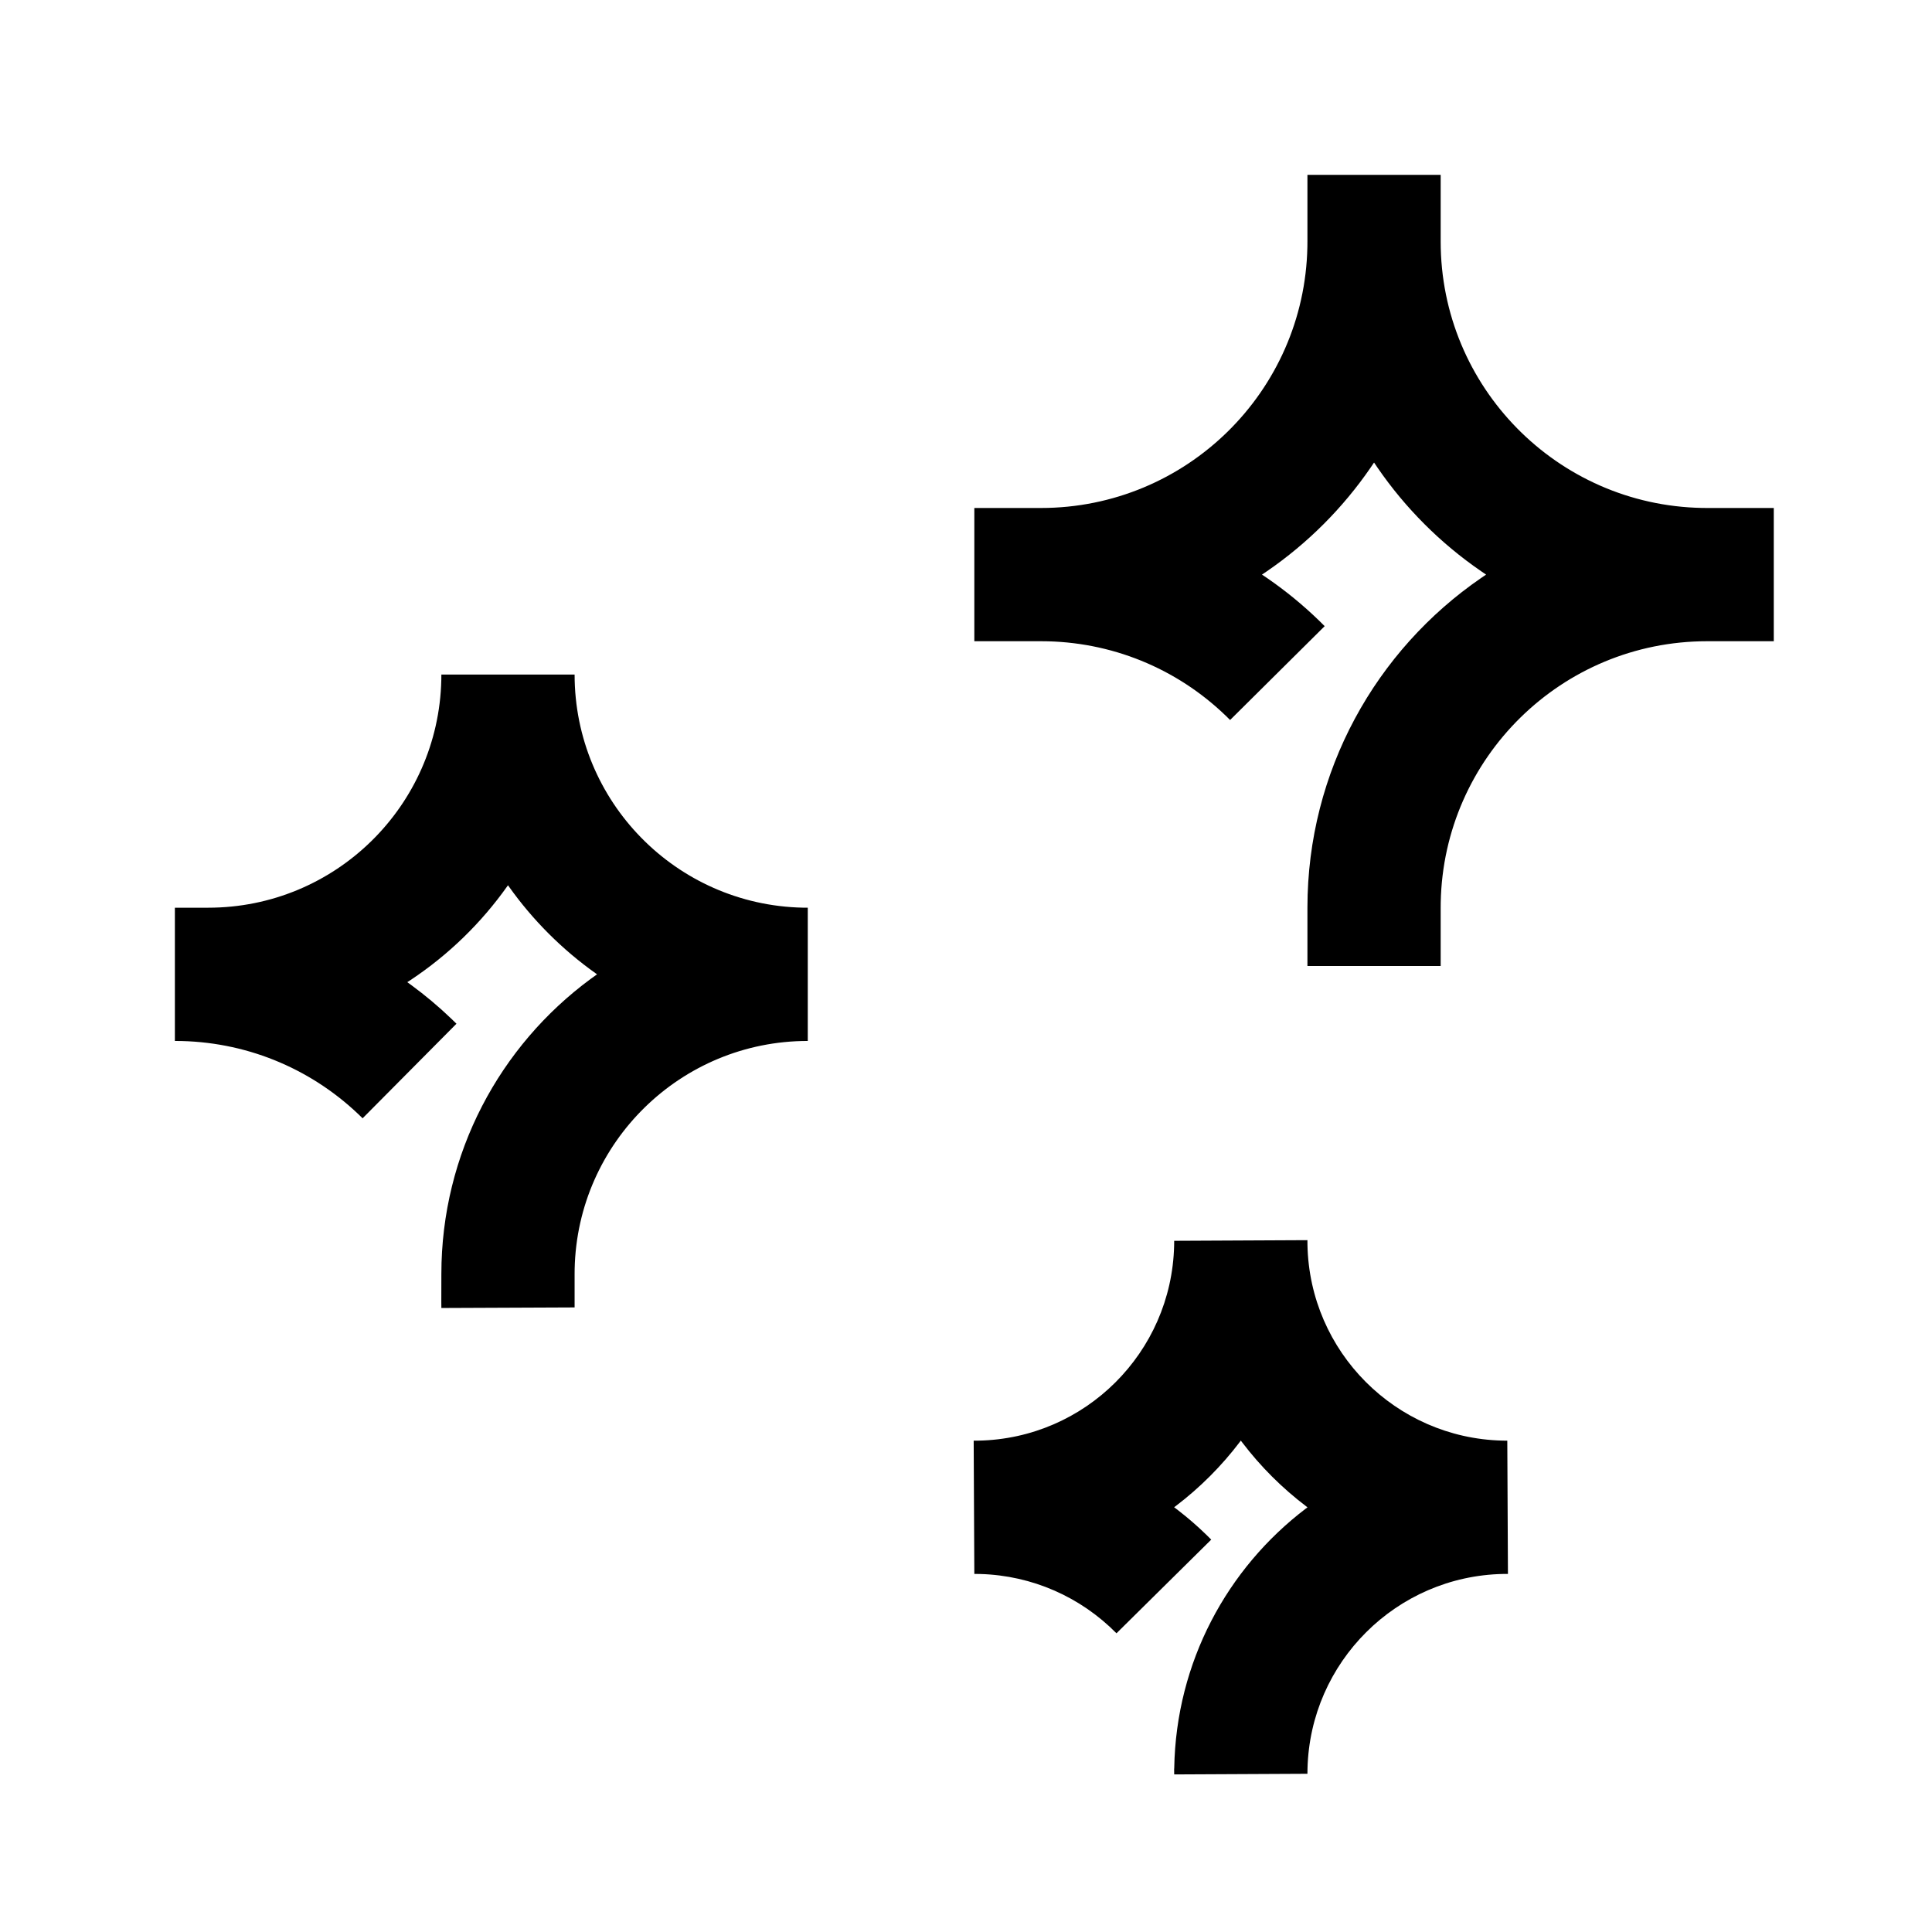 <?xml version="1.0" encoding="UTF-8"?><svg viewBox="0 0 116 116" version="1.1" xmlns="http://www.w3.org/2000/svg" xmlns:xlink="http://www.w3.org/1999/xlink">
  <title>sparkles</title>
  <g id="sparkles" stroke="none" stroke-width="1" fill="none" fill-rule="evenodd">
    <path d="M86.5,10.5 L86.5,14.5 C86.5,23.231 93.494,30.329 102.185,30.497 L102.5,30.5 L106.5,30.5 L106.5,38.5 L102.5,38.5 C93.769,38.5 86.671,45.494 86.503,54.185 L86.5,54.5 L86.5,58 L78.5,58 L78.5,54.5 C78.5,46.282 82.63,39.029 88.929,34.703 L89.228,34.5 L88.929,34.297 C86.491,32.623 84.377,30.509 82.703,28.071 L82.5,27.771 L82.297,28.071 C80.623,30.509 78.509,32.623 76.071,34.297 L75.77,34.5 L76.083,34.71 C77.191,35.472 78.238,36.329 79.213,37.276 L79.535,37.595 L73.857,43.23 C70.966,40.317 67.086,38.612 62.918,38.505 L62.5,38.5 L58.5,38.5 L58.5,30.5 L62.5,30.5 C71.231,30.5 78.329,23.506 78.497,14.815 L78.5,14.5 L78.5,10.5 L86.5,10.5 Z M34.5,40.5 C34.5,48.128 40.6,54.33 48.187,54.497 L48.5,54.5 L48.5,62.5 C40.872,62.5 34.67,68.6 34.503,76.187 L34.5,76.5 L34.5,78.5 L26.5,78.534 L26.497,78.189 L26.5,76.5 C26.5,69.231 30.025,62.785 35.46,58.779 L35.848,58.5 L35.782,58.453 C33.756,57.016 31.984,55.244 30.547,53.218 L30.5,53.151 L30.453,53.218 C28.885,55.428 26.919,57.336 24.66,58.837 L24.454,58.971 L24.694,59.145 C25.53,59.759 26.329,60.429 27.085,61.153 L27.407,61.466 L21.771,67.144 C18.887,64.281 15.041,62.61 10.914,62.505 L10.5,62.5 L10.5,54.5 L12.5,54.5 C20.128,54.5 26.33,48.4 26.497,40.813 L26.5,40.5 L34.5,40.5 Z M70.5,74.5 L78.5,74.461 L78.502,74.738 C78.626,81.163 83.798,86.339 90.199,86.496 L90.5,86.5 L90.539,94.5 L90.262,94.502 C83.837,94.626 78.661,99.798 78.504,106.199 L78.5,106.5 L70.5,106.539 L70.497,106.224 L70.503,106.153 C70.611,99.801 73.683,94.163 78.41,90.572 L78.505,90.501 L78.449,90.46 C76.987,89.354 75.682,88.051 74.572,86.59 L74.501,86.494 L74.46,86.551 C73.354,88.013 72.051,89.318 70.59,90.428 L70.496,90.497 L70.751,90.69 C71.328,91.138 71.882,91.618 72.41,92.13 L72.724,92.441 L67.035,98.065 C64.875,95.88 61.978,94.597 58.861,94.505 L58.5,94.5 L58.461,86.5 L58.738,86.498 C65.163,86.374 70.339,81.202 70.496,74.801 L70.5,74.5 Z" id="Shape" fill="#000000" fill-rule="nonzero"></path>
  </g>
</svg>
